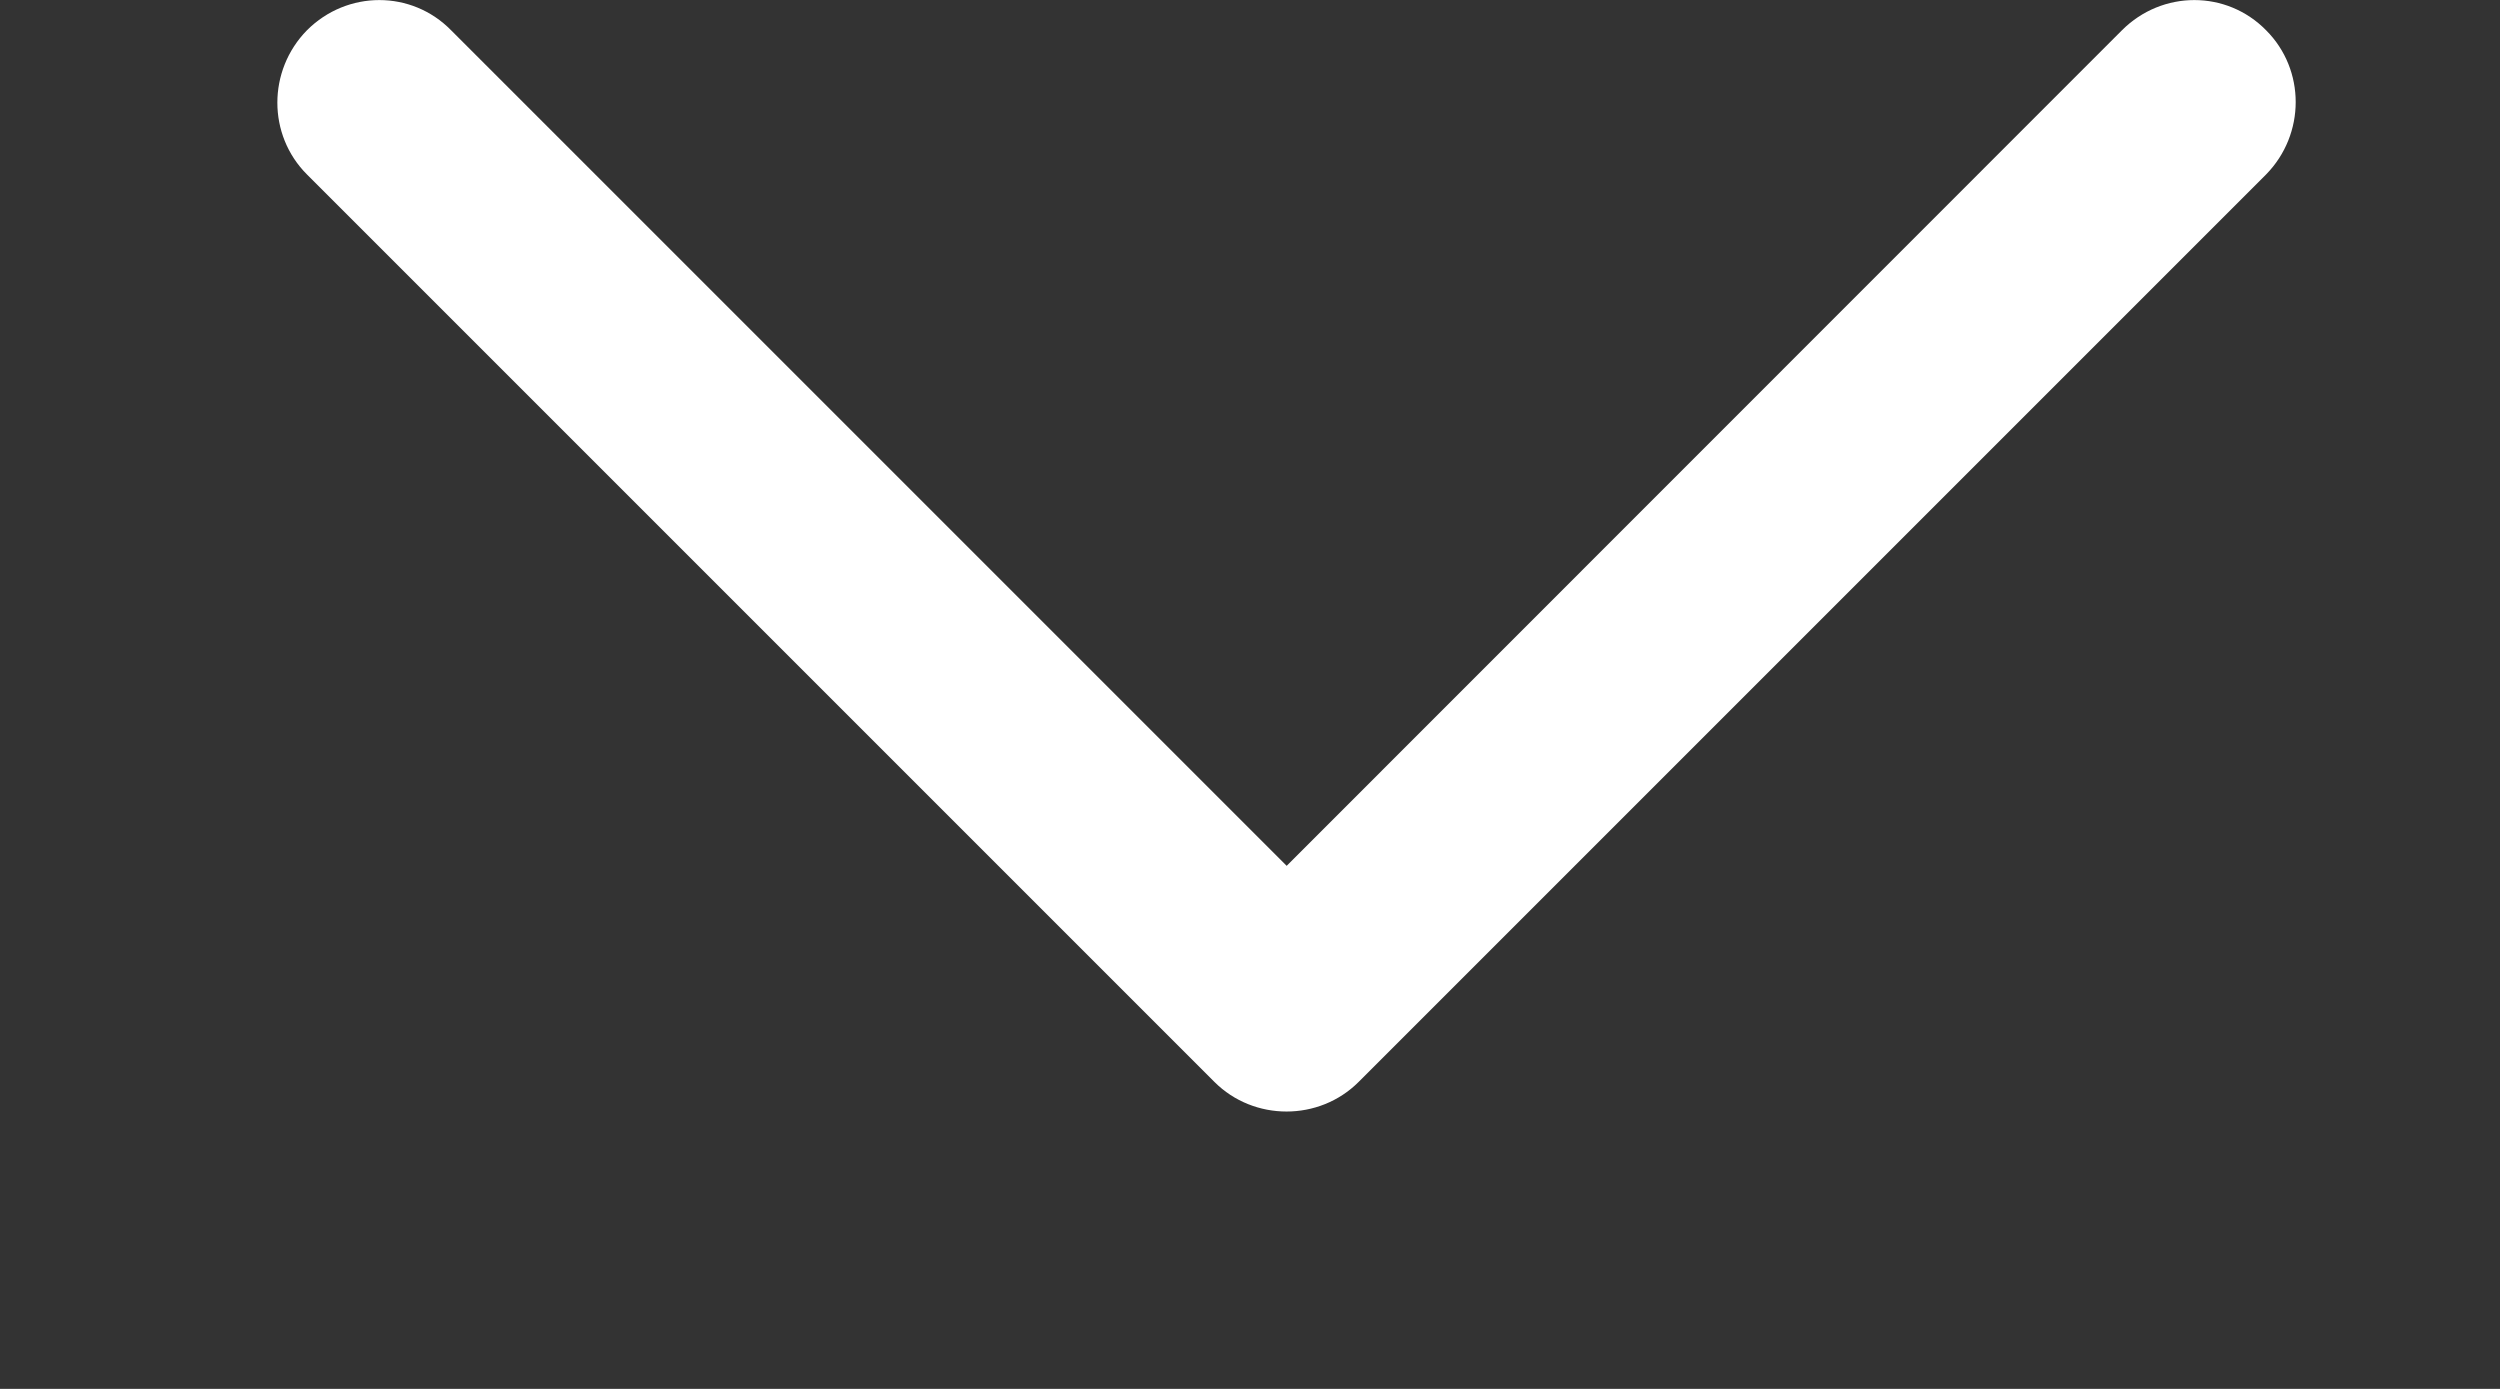 <svg width="9" height="5" viewBox="0 0 9 5" fill="none" xmlns="http://www.w3.org/2000/svg">
	<rect x="0" y="0" width="9" height="5" fill="#333333" stroke="none"/>
	<path d="M4.891 3.895L8.158 0.628C8.3 0.483 8.3 0.251 8.158 0.109C8.016 -0.036 7.784 -0.036 7.639 0.109L4.632 3.117L1.624 0.109C1.482 -0.036 1.25 -0.036 1.105 0.109C0.963 0.254 0.963 0.486 1.105 0.628L4.372 3.895C4.514 4.037 4.749 4.037 4.891 3.895Z" fill="#FFFFFF"/>
</svg>
